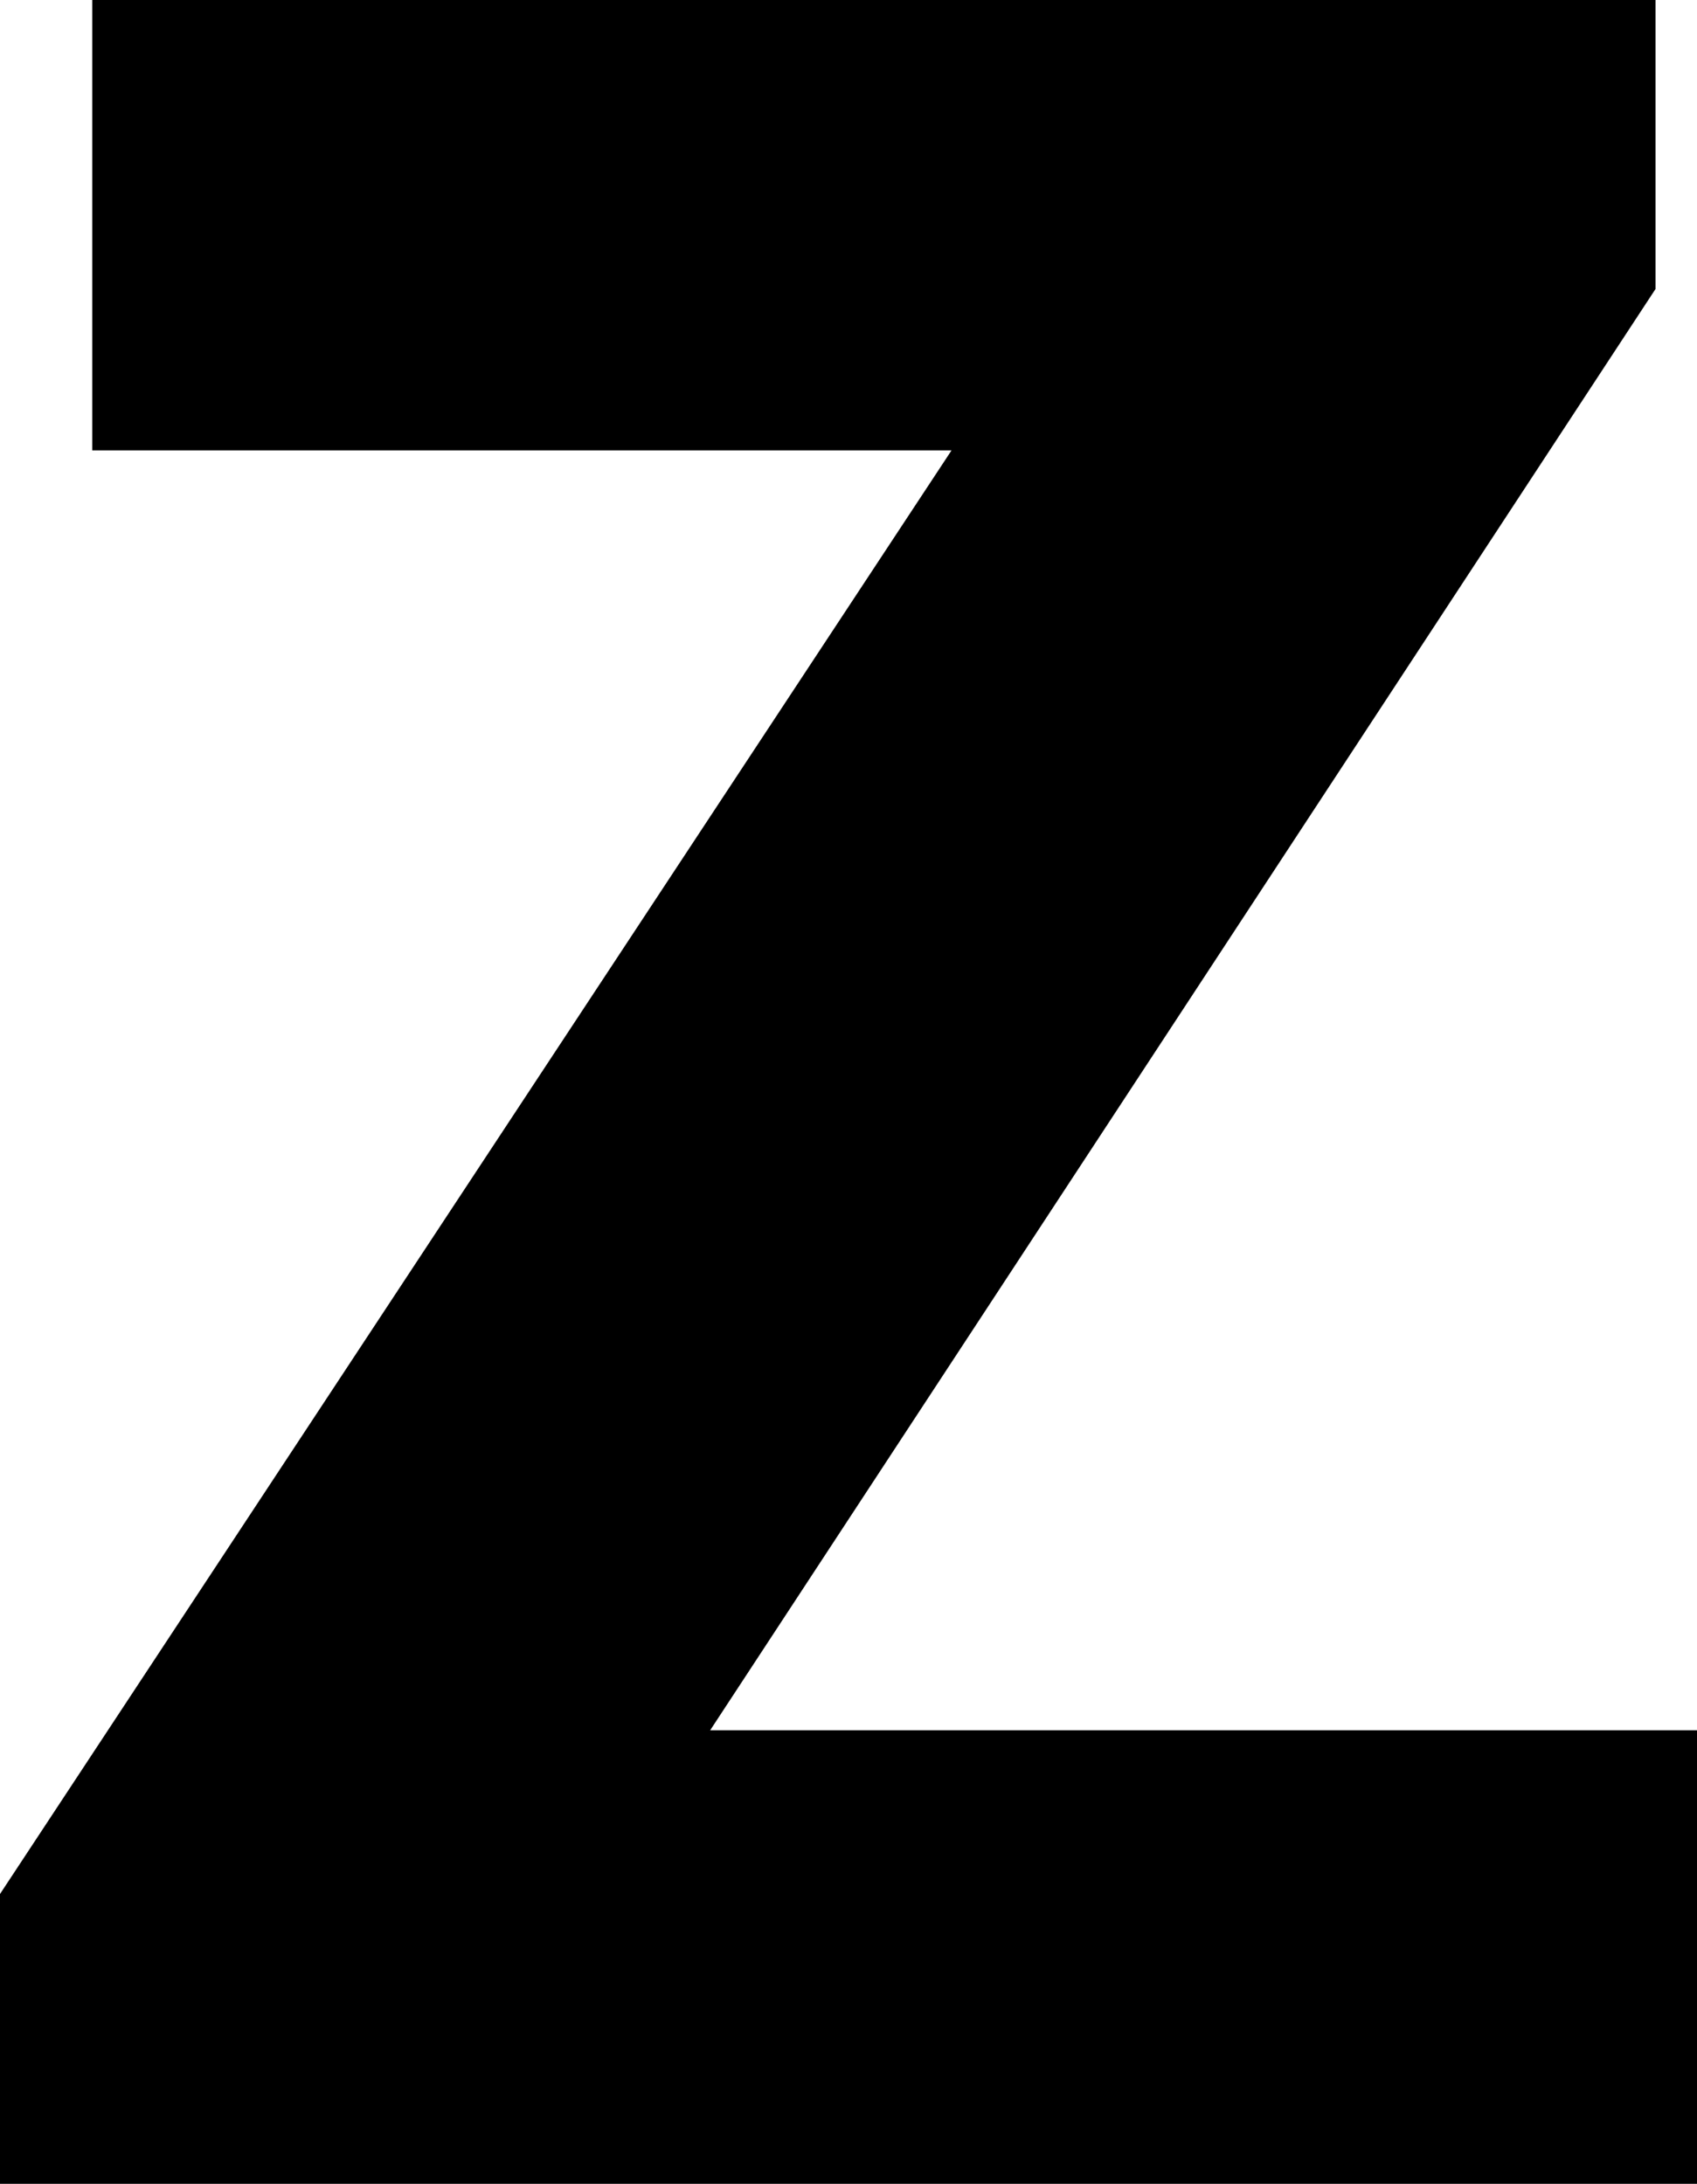 <?xml version="1.0" encoding="UTF-8" standalone="no"?>
<!-- Created with Inkscape (http://www.inkscape.org/) -->

<svg
   width="2.208mm"
   height="2.841mm"
   viewBox="0 0 2.208 2.841"
   version="1.1"
   id="svg1"
   xmlns="http://www.w3.org/2000/svg"
   xmlns:svg="http://www.w3.org/2000/svg">
  <defs
     id="defs1" />
  <path
     d="M 0.12,0 H 2.154 V 0.376 L 0.924,2.251 H 2.208 V 2.841 H 0 V 2.464 L 1.238,0.586 H 0.12 Z"
     id="text1"
     style="font-weight:900;font-size:3.881px;line-height:0.9;font-family:'HarmonyOS Sans';-inkscape-font-specification:'HarmonyOS Sans Heavy';text-align:center;letter-spacing:0.079px;text-anchor:middle;stroke-width:0.265"
     aria-label="Z" />
</svg>
